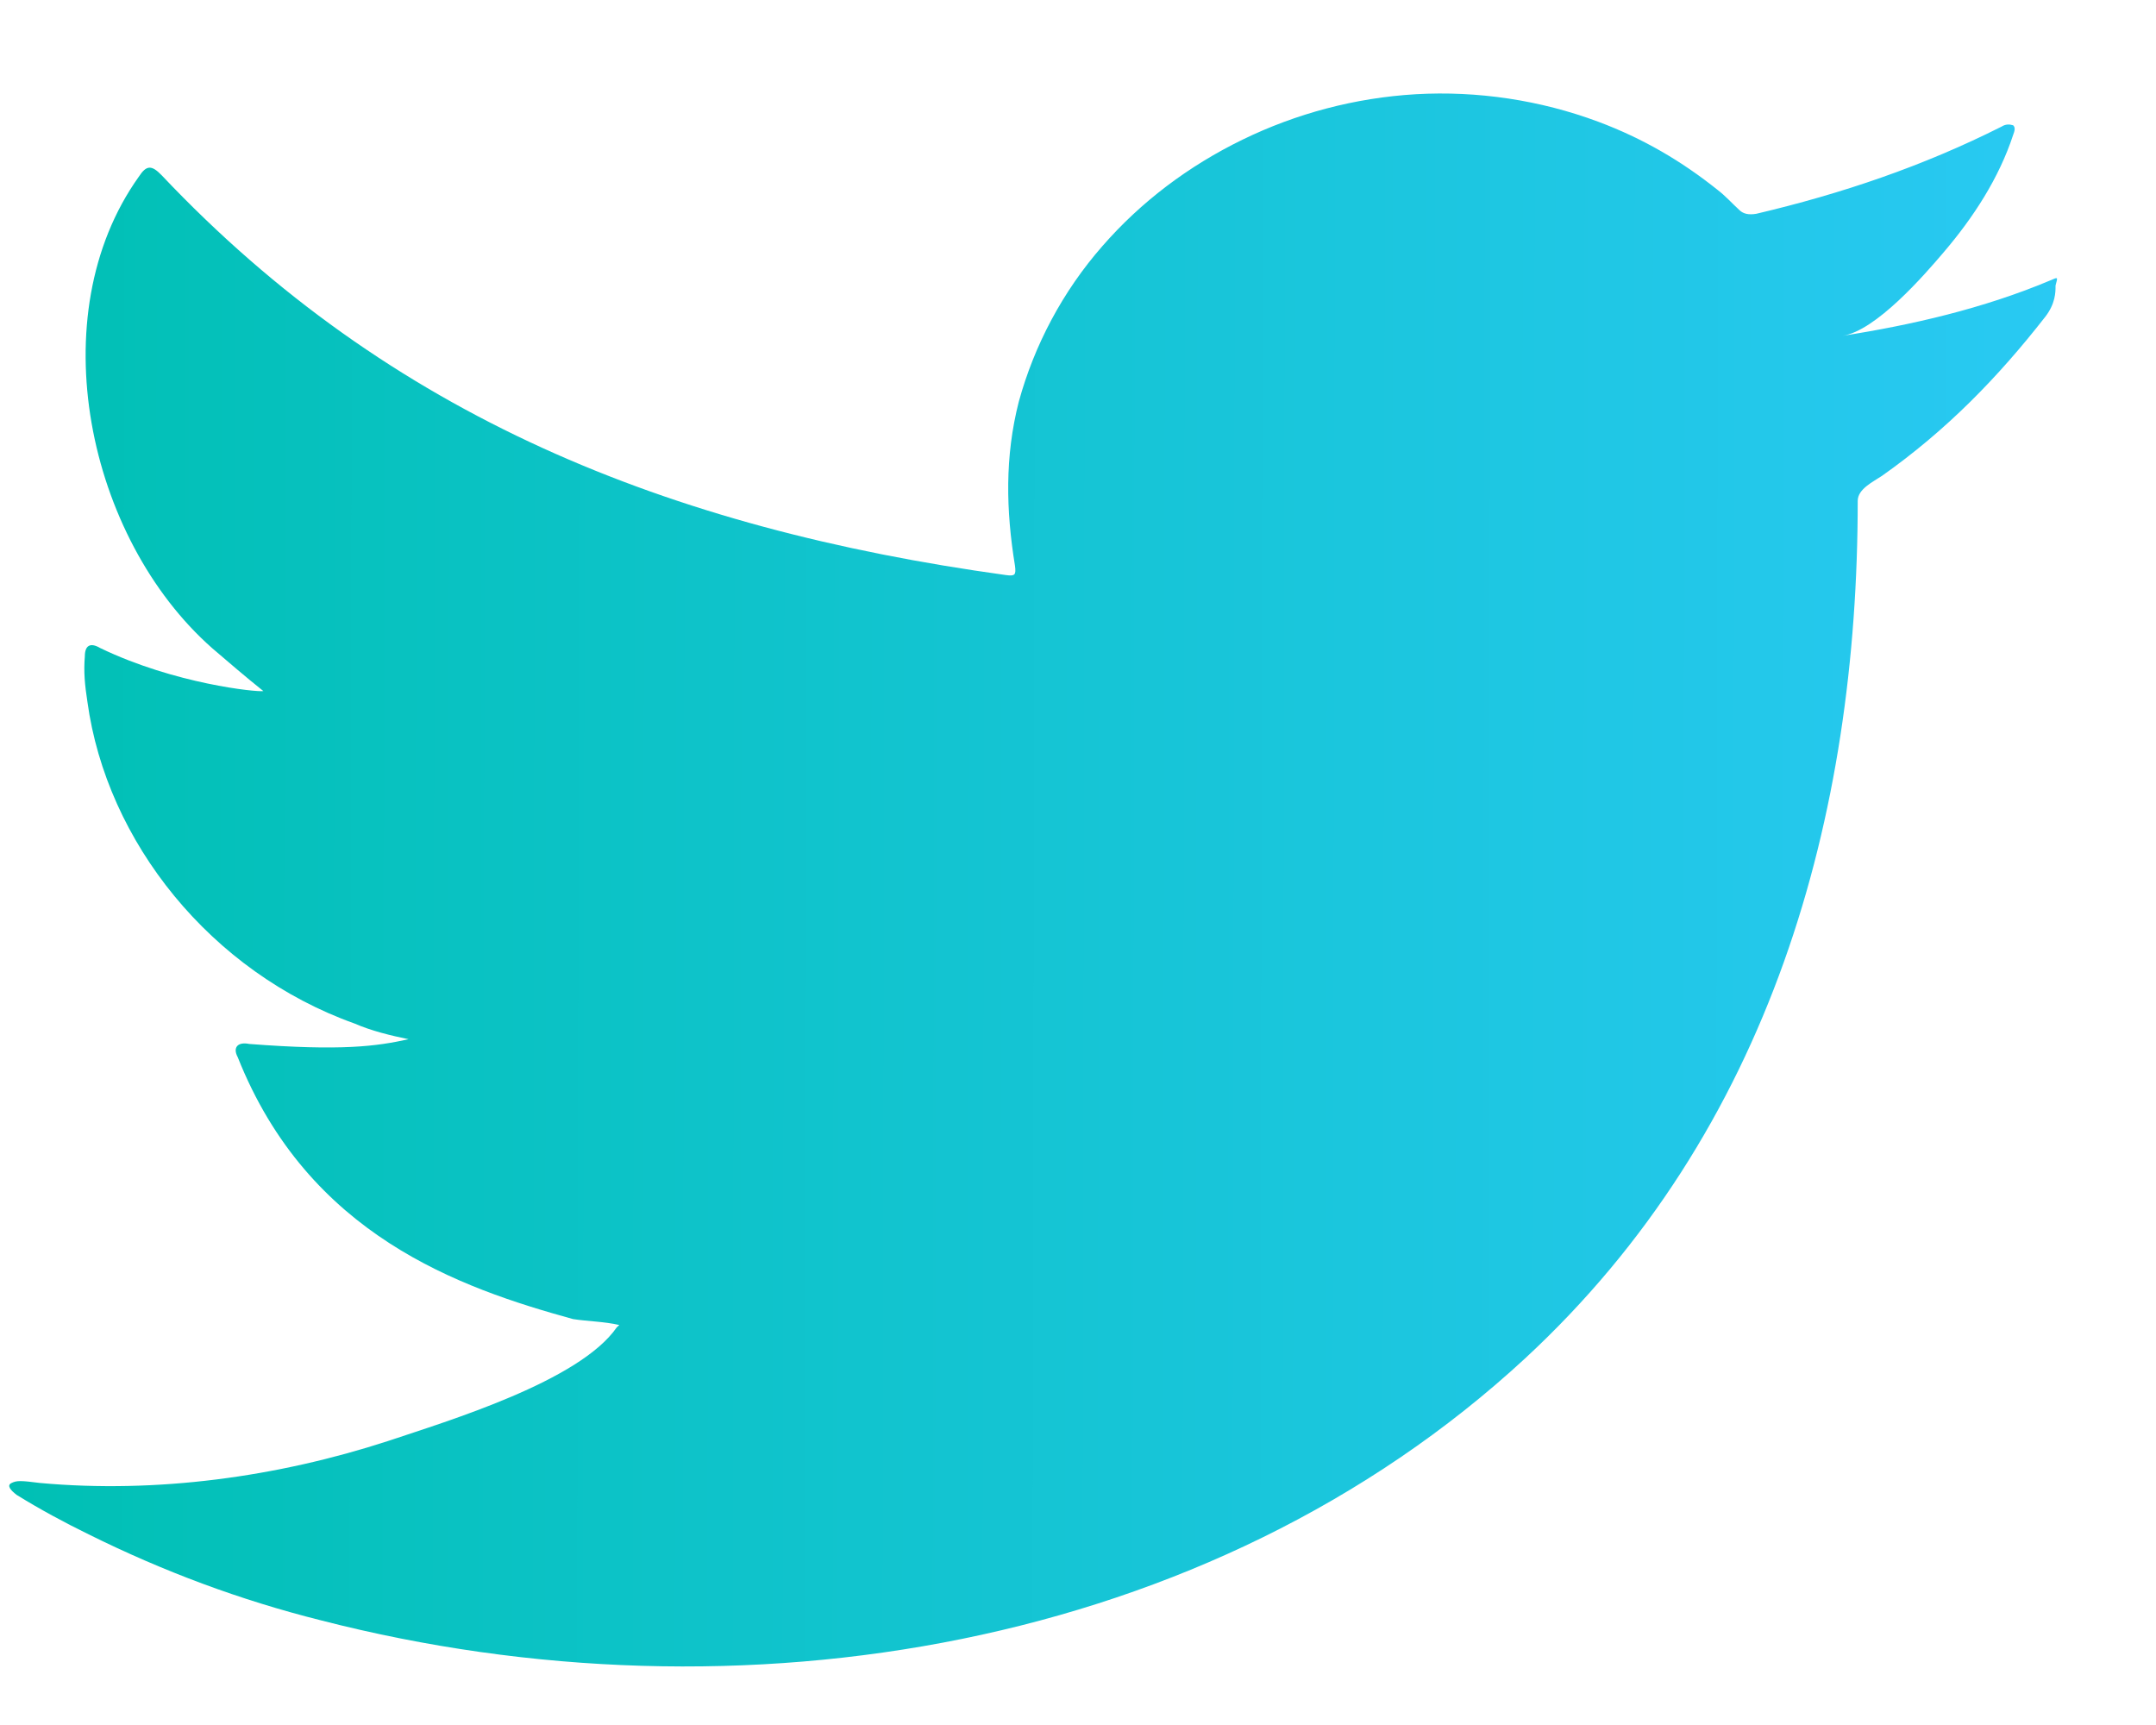 <svg width="20" height="16" viewBox="0 0 20 16" fill="none" xmlns="http://www.w3.org/2000/svg">
<path d="M19.009 2.605C18.401 2.86 17.734 3.015 17.09 3.115C17.4 3.071 17.853 2.549 18.032 2.338C18.306 2.017 18.544 1.651 18.675 1.251C18.687 1.218 18.699 1.185 18.675 1.162C18.639 1.151 18.604 1.151 18.568 1.174C17.841 1.54 17.09 1.795 16.292 1.983C16.22 1.995 16.172 1.983 16.137 1.95C16.065 1.884 16.006 1.817 15.934 1.762C15.6 1.495 15.243 1.285 14.826 1.129C14.29 0.929 13.706 0.841 13.133 0.874C12.573 0.907 12.025 1.052 11.525 1.296C11.024 1.54 10.583 1.873 10.226 2.283C9.856 2.705 9.594 3.204 9.451 3.725C9.32 4.236 9.332 4.735 9.415 5.245C9.427 5.334 9.415 5.345 9.332 5.334C6.197 4.901 3.611 3.858 1.502 1.628C1.407 1.529 1.359 1.529 1.287 1.64C0.37 2.926 0.811 4.99 1.967 6.011C2.122 6.144 2.277 6.277 2.443 6.41C2.384 6.421 1.621 6.344 0.93 6.011C0.835 5.955 0.787 5.989 0.787 6.088C0.775 6.233 0.787 6.355 0.811 6.51C0.989 7.808 1.955 9.017 3.29 9.494C3.444 9.561 3.623 9.605 3.79 9.639C3.492 9.705 3.17 9.749 2.312 9.683C2.205 9.661 2.157 9.716 2.205 9.805C2.861 11.458 4.267 11.946 5.316 12.235C5.459 12.257 5.602 12.257 5.745 12.29C5.733 12.301 5.733 12.301 5.721 12.312C5.375 12.812 4.16 13.178 3.599 13.366C2.575 13.699 1.454 13.854 0.37 13.755C0.191 13.732 0.155 13.732 0.108 13.755C0.06 13.777 0.096 13.821 0.155 13.866C0.37 13.999 0.596 14.121 0.823 14.232C1.514 14.575 2.229 14.842 2.98 15.03C6.865 16.029 11.227 15.297 14.146 12.601C16.435 10.482 17.233 7.564 17.233 4.646C17.233 4.535 17.376 4.469 17.459 4.413C18.055 3.992 18.532 3.503 18.973 2.938C19.068 2.816 19.068 2.705 19.068 2.66C19.068 2.649 19.068 2.649 19.068 2.649C19.092 2.56 19.092 2.571 19.009 2.605Z" fill="url(#paint0_linear_1_311)"/>
<defs>
<linearGradient id="paint0_linear_1_311" x1="0.085" y1="11.651" x2="19.082" y2="11.684" gradientUnits="userSpaceOnUse">
<stop stop-color="#00C0B4"/>
<stop offset="1" stop-color="#29C9F3"/>
</linearGradient>
</defs>
</svg>
